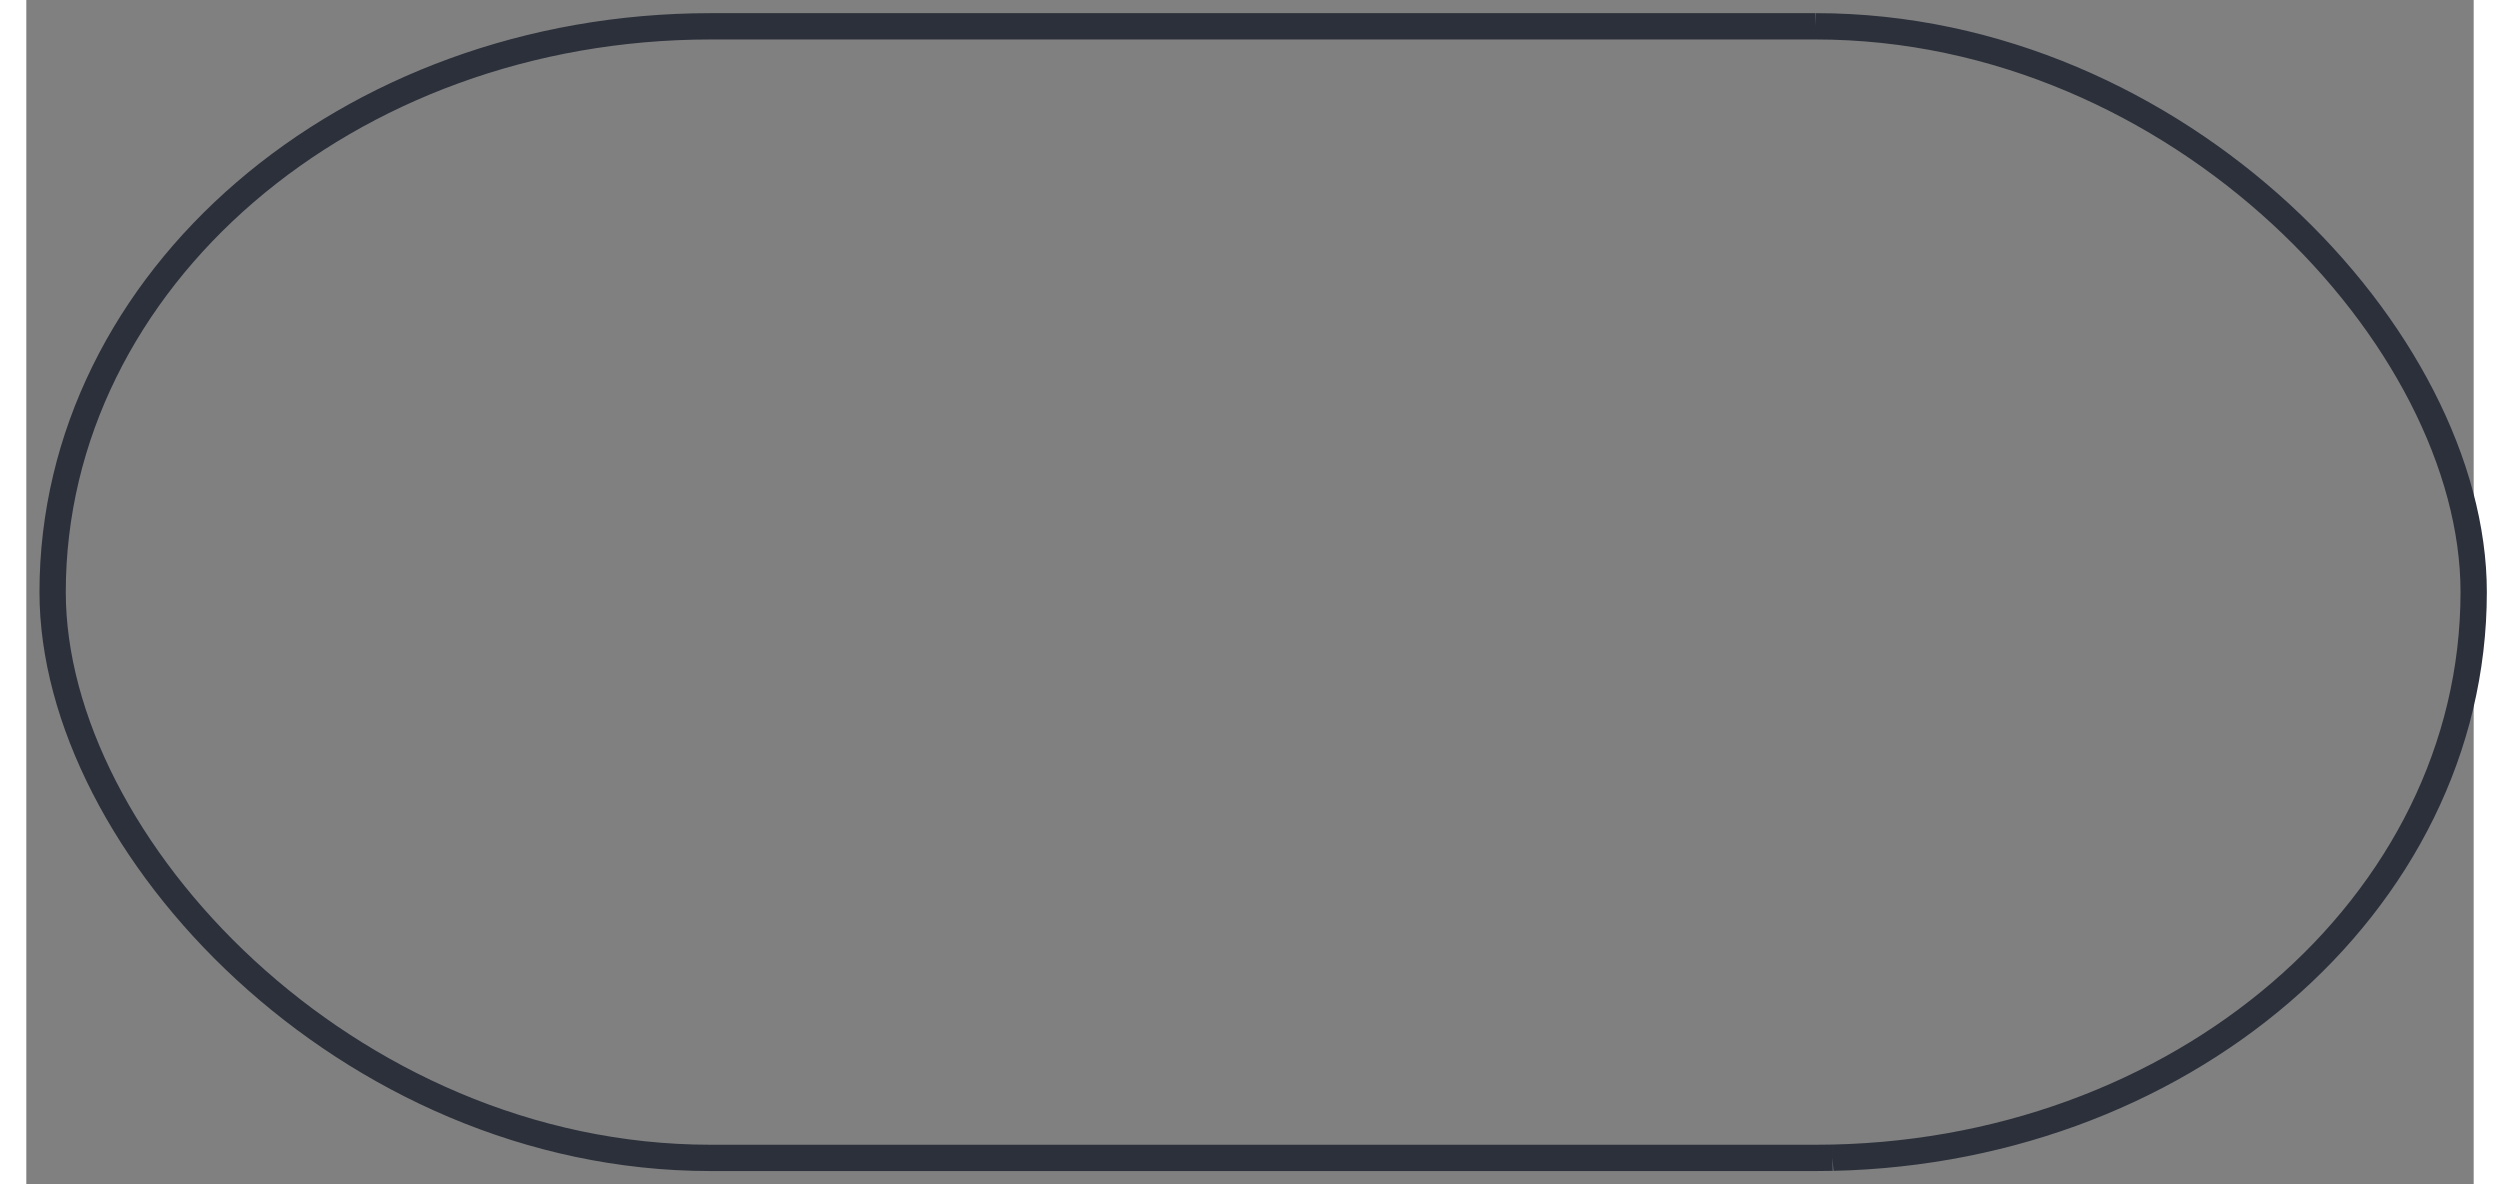 <svg width="95" height="45" viewBox="0 0 93 45" fill="none" xmlns="http://www.w3.org/2000/svg"><rect x="0" y="0" width="93" height="45" fill="#808080" stroke="none"/><rect x="1" y="1" width="92" height="43" rx="25" stroke="#2B303B"/><rect x="1" y="1" width="92" height="43" rx="25" stroke="#ffffff" stroke-width="1px" opacity="1" pathLength="1" stroke-dashoffset="0px" stroke-dasharray="0px 1px"/></svg>